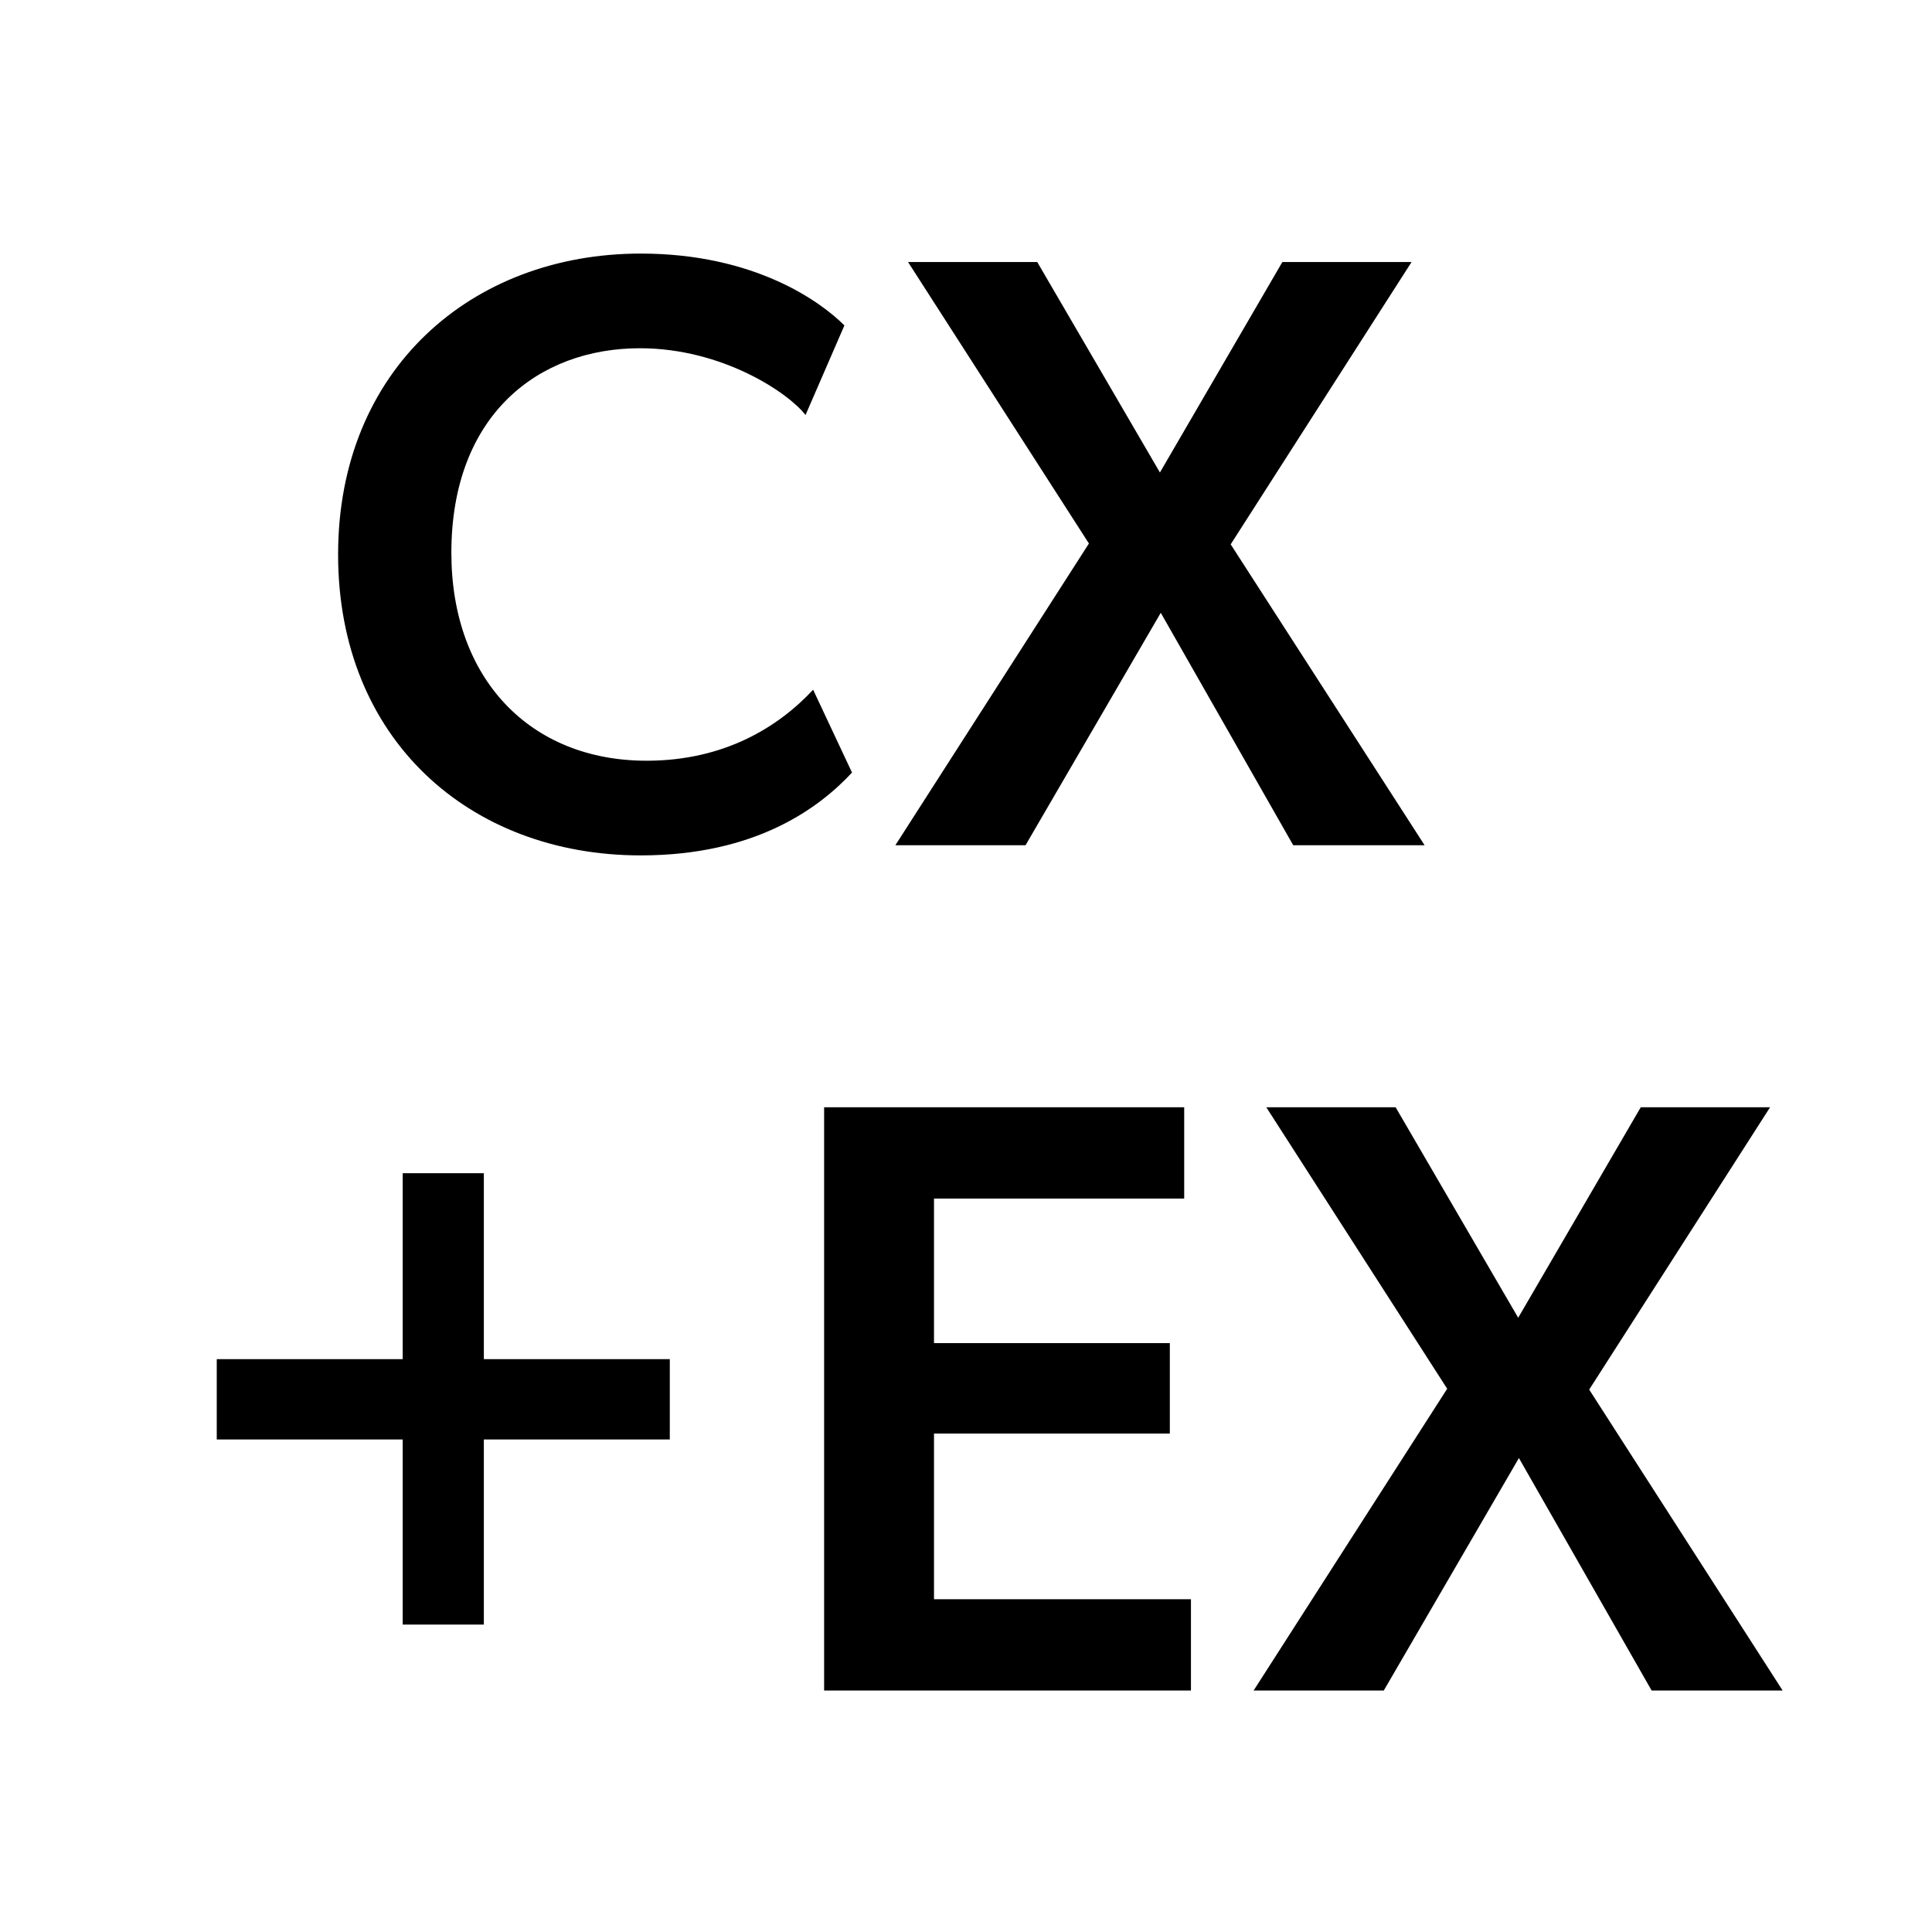 <svg xmlns="http://www.w3.org/2000/svg" fill="none" viewBox="0 0 16 16" width="1em" height="1em"><path fill="currentColor" d="M7.056 6.398c-.273.294-.798.686-1.75.686-1.414 0-2.506-.959-2.506-2.492S3.906 2.1 5.306 2.1c.945 0 1.491.399 1.687.595l-.322.742c-.14-.182-.686-.553-1.372-.553-.84 0-1.561.553-1.561 1.694 0 1.043.651 1.722 1.617 1.722.644 0 1.092-.28 1.379-.588zm2.557-1.323L8.493 7H7.415l1.603-2.499L7.52 2.17h1.07l1.016 1.743L10.62 2.17h1.07l-1.498 2.338L11.798 7H10.71zm-5.606 8.379h-.672v-1.533h-1.54v-.665h1.54v-1.54h.672v1.54h1.54v.665h-1.54zM6.825 9.17h2.982v.756H7.735v1.197h1.953v.749H7.735v1.372h2.128V14H6.825zm5.754 2.905L11.46 14h-1.078l1.603-2.499-1.498-2.331h1.071l1.015 1.743 1.015-1.743h1.071l-1.498 2.338L14.763 14h-1.085z"/></svg>
